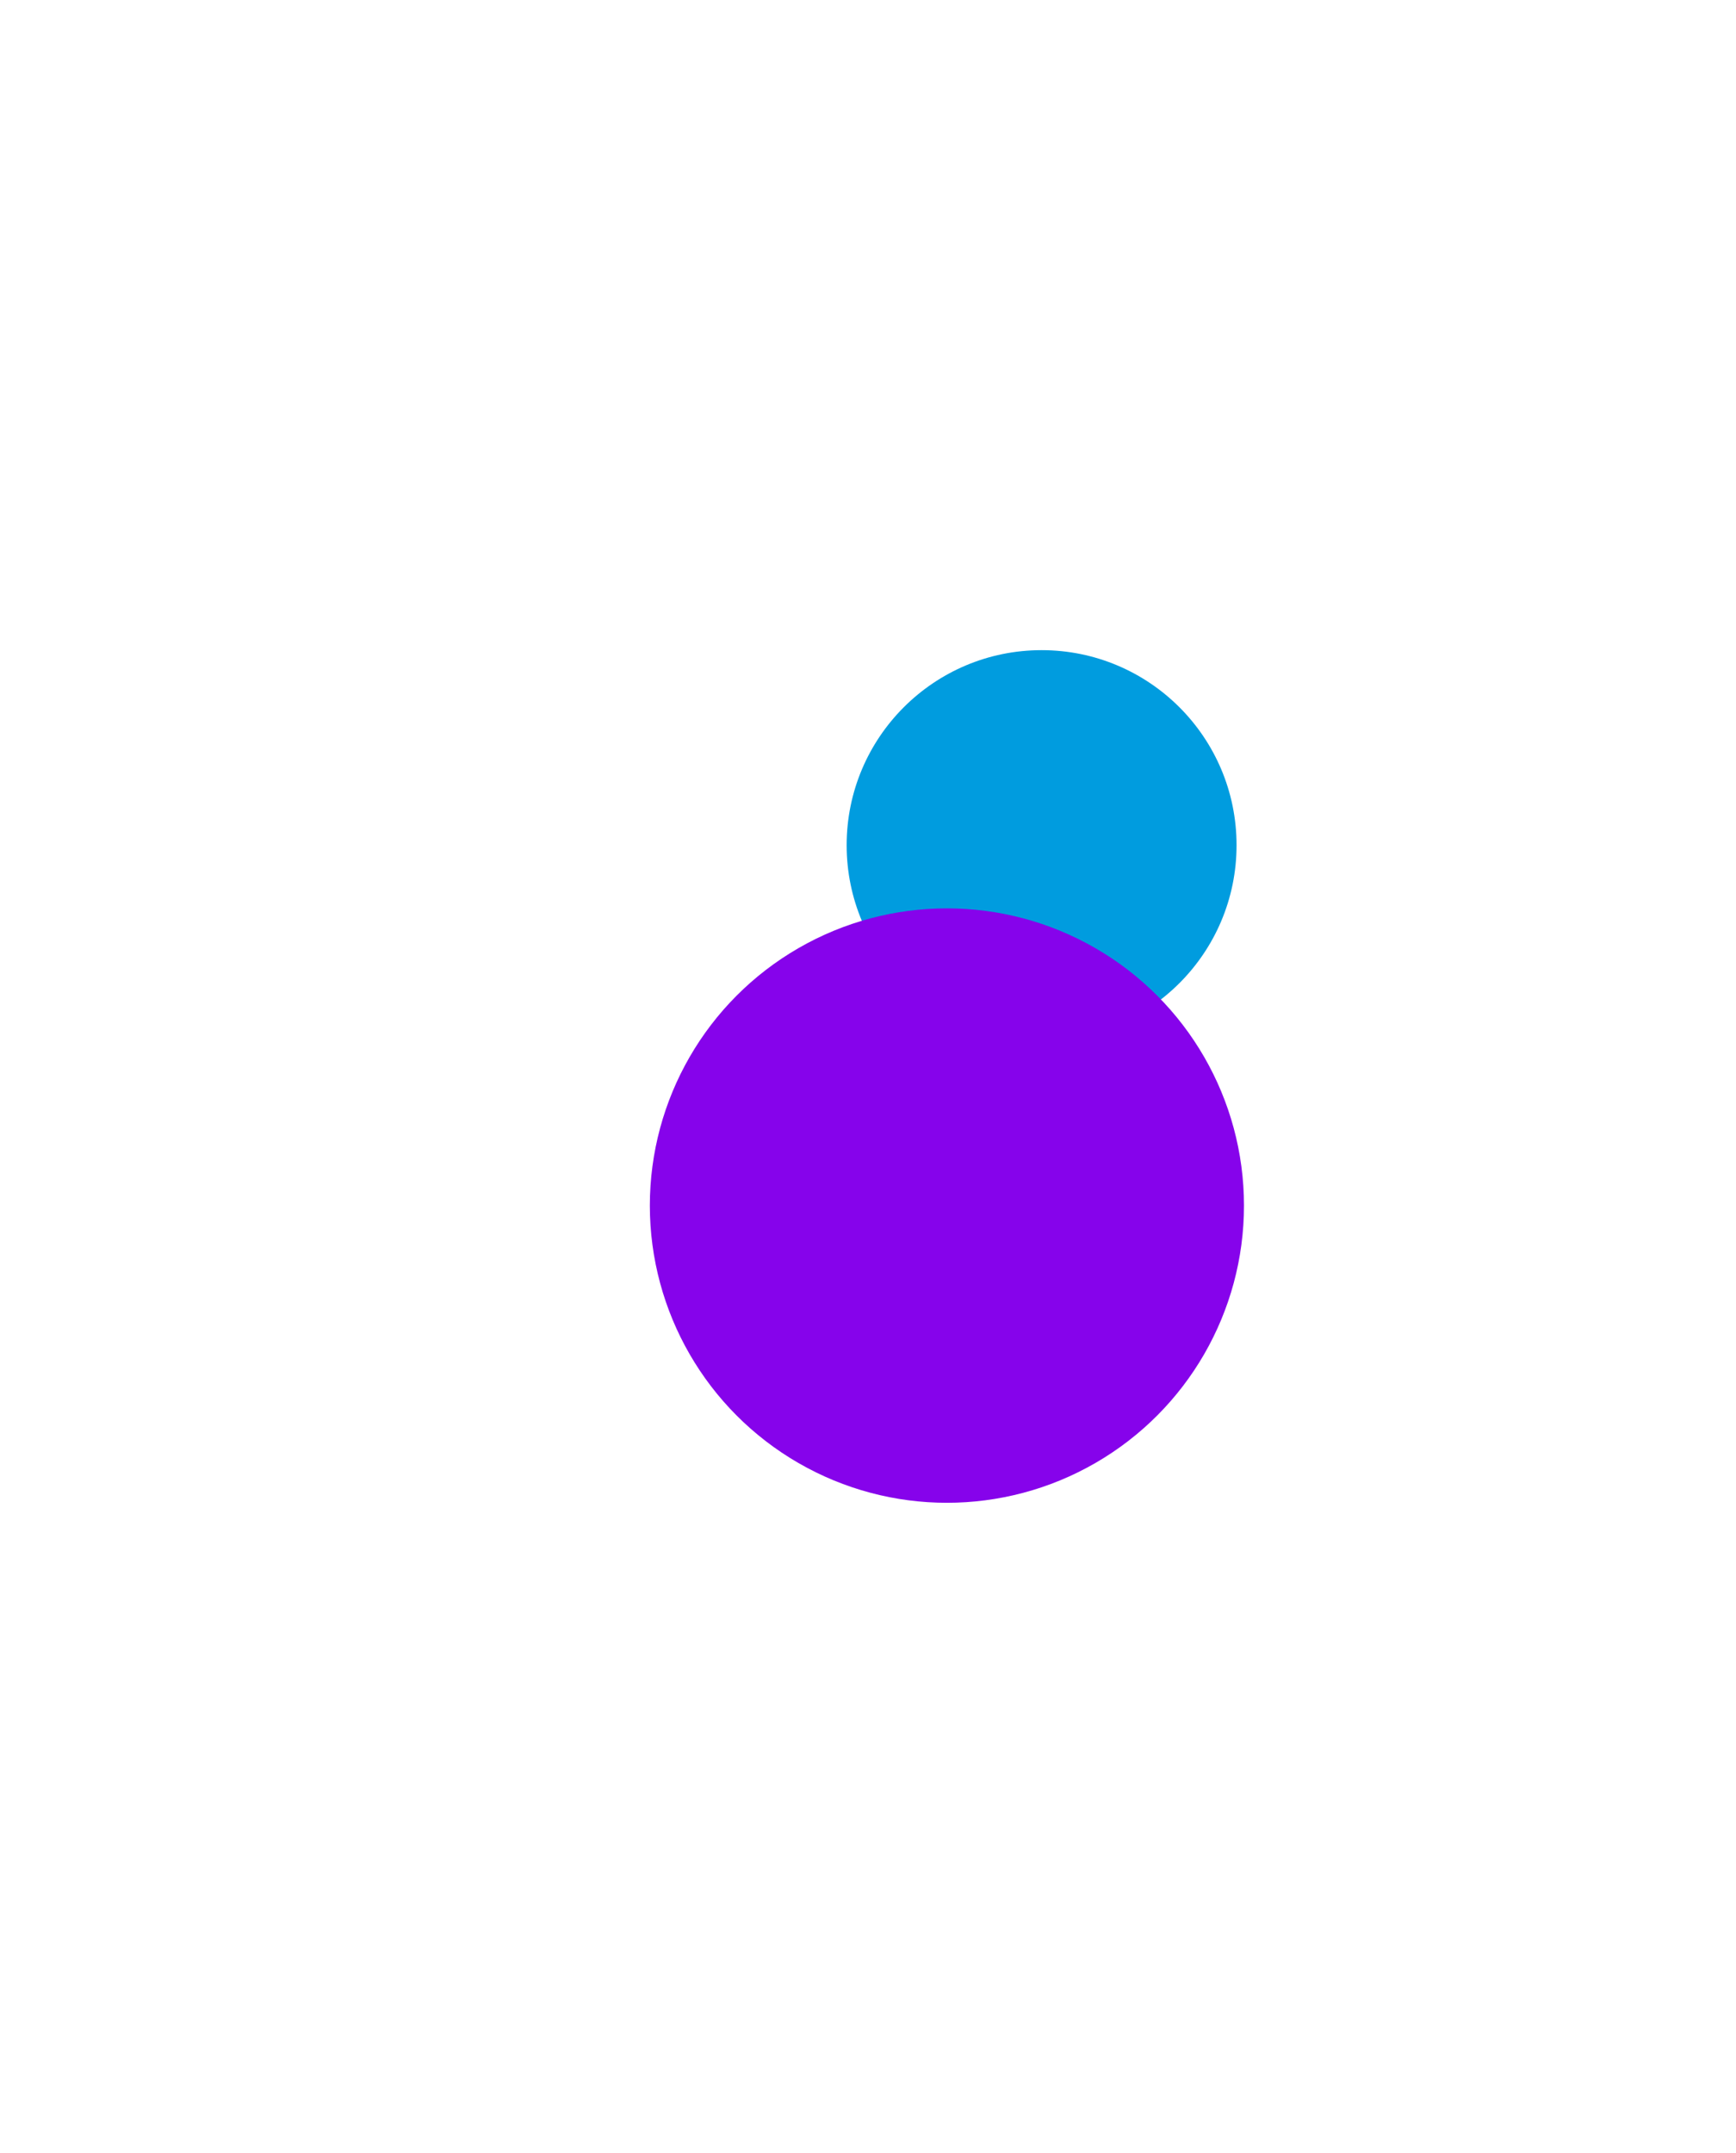<svg width="935" height="1159" viewBox="0 0 935 1159" fill="none" xmlns="http://www.w3.org/2000/svg">
<g filter="url(#filter0_f_2048_5)">
<circle cx="561" cy="455" r="105" fill="#009CDF"/>
</g>
<g filter="url(#filter1_f_2048_5)">
<circle cx="510" cy="649" r="160" fill="#8603EB"/>
</g>
<defs>
<filter id="filter0_f_2048_5" x="106" y="0" width="910" height="910" filterUnits="userSpaceOnUse" color-interpolation-filters="sRGB">
<feFlood flood-opacity="0" result="BackgroundImageFix"/>
<feBlend mode="normal" in="SourceGraphic" in2="BackgroundImageFix" result="shape"/>
<feGaussianBlur stdDeviation="175" result="effect1_foregroundBlur_2048_5"/>
</filter>
<filter id="filter1_f_2048_5" x="0" y="139" width="1020" height="1020" filterUnits="userSpaceOnUse" color-interpolation-filters="sRGB">
<feFlood flood-opacity="0" result="BackgroundImageFix"/>
<feBlend mode="normal" in="SourceGraphic" in2="BackgroundImageFix" result="shape"/>
<feGaussianBlur stdDeviation="175" result="effect1_foregroundBlur_2048_5"/>
</filter>
</defs>
</svg>
